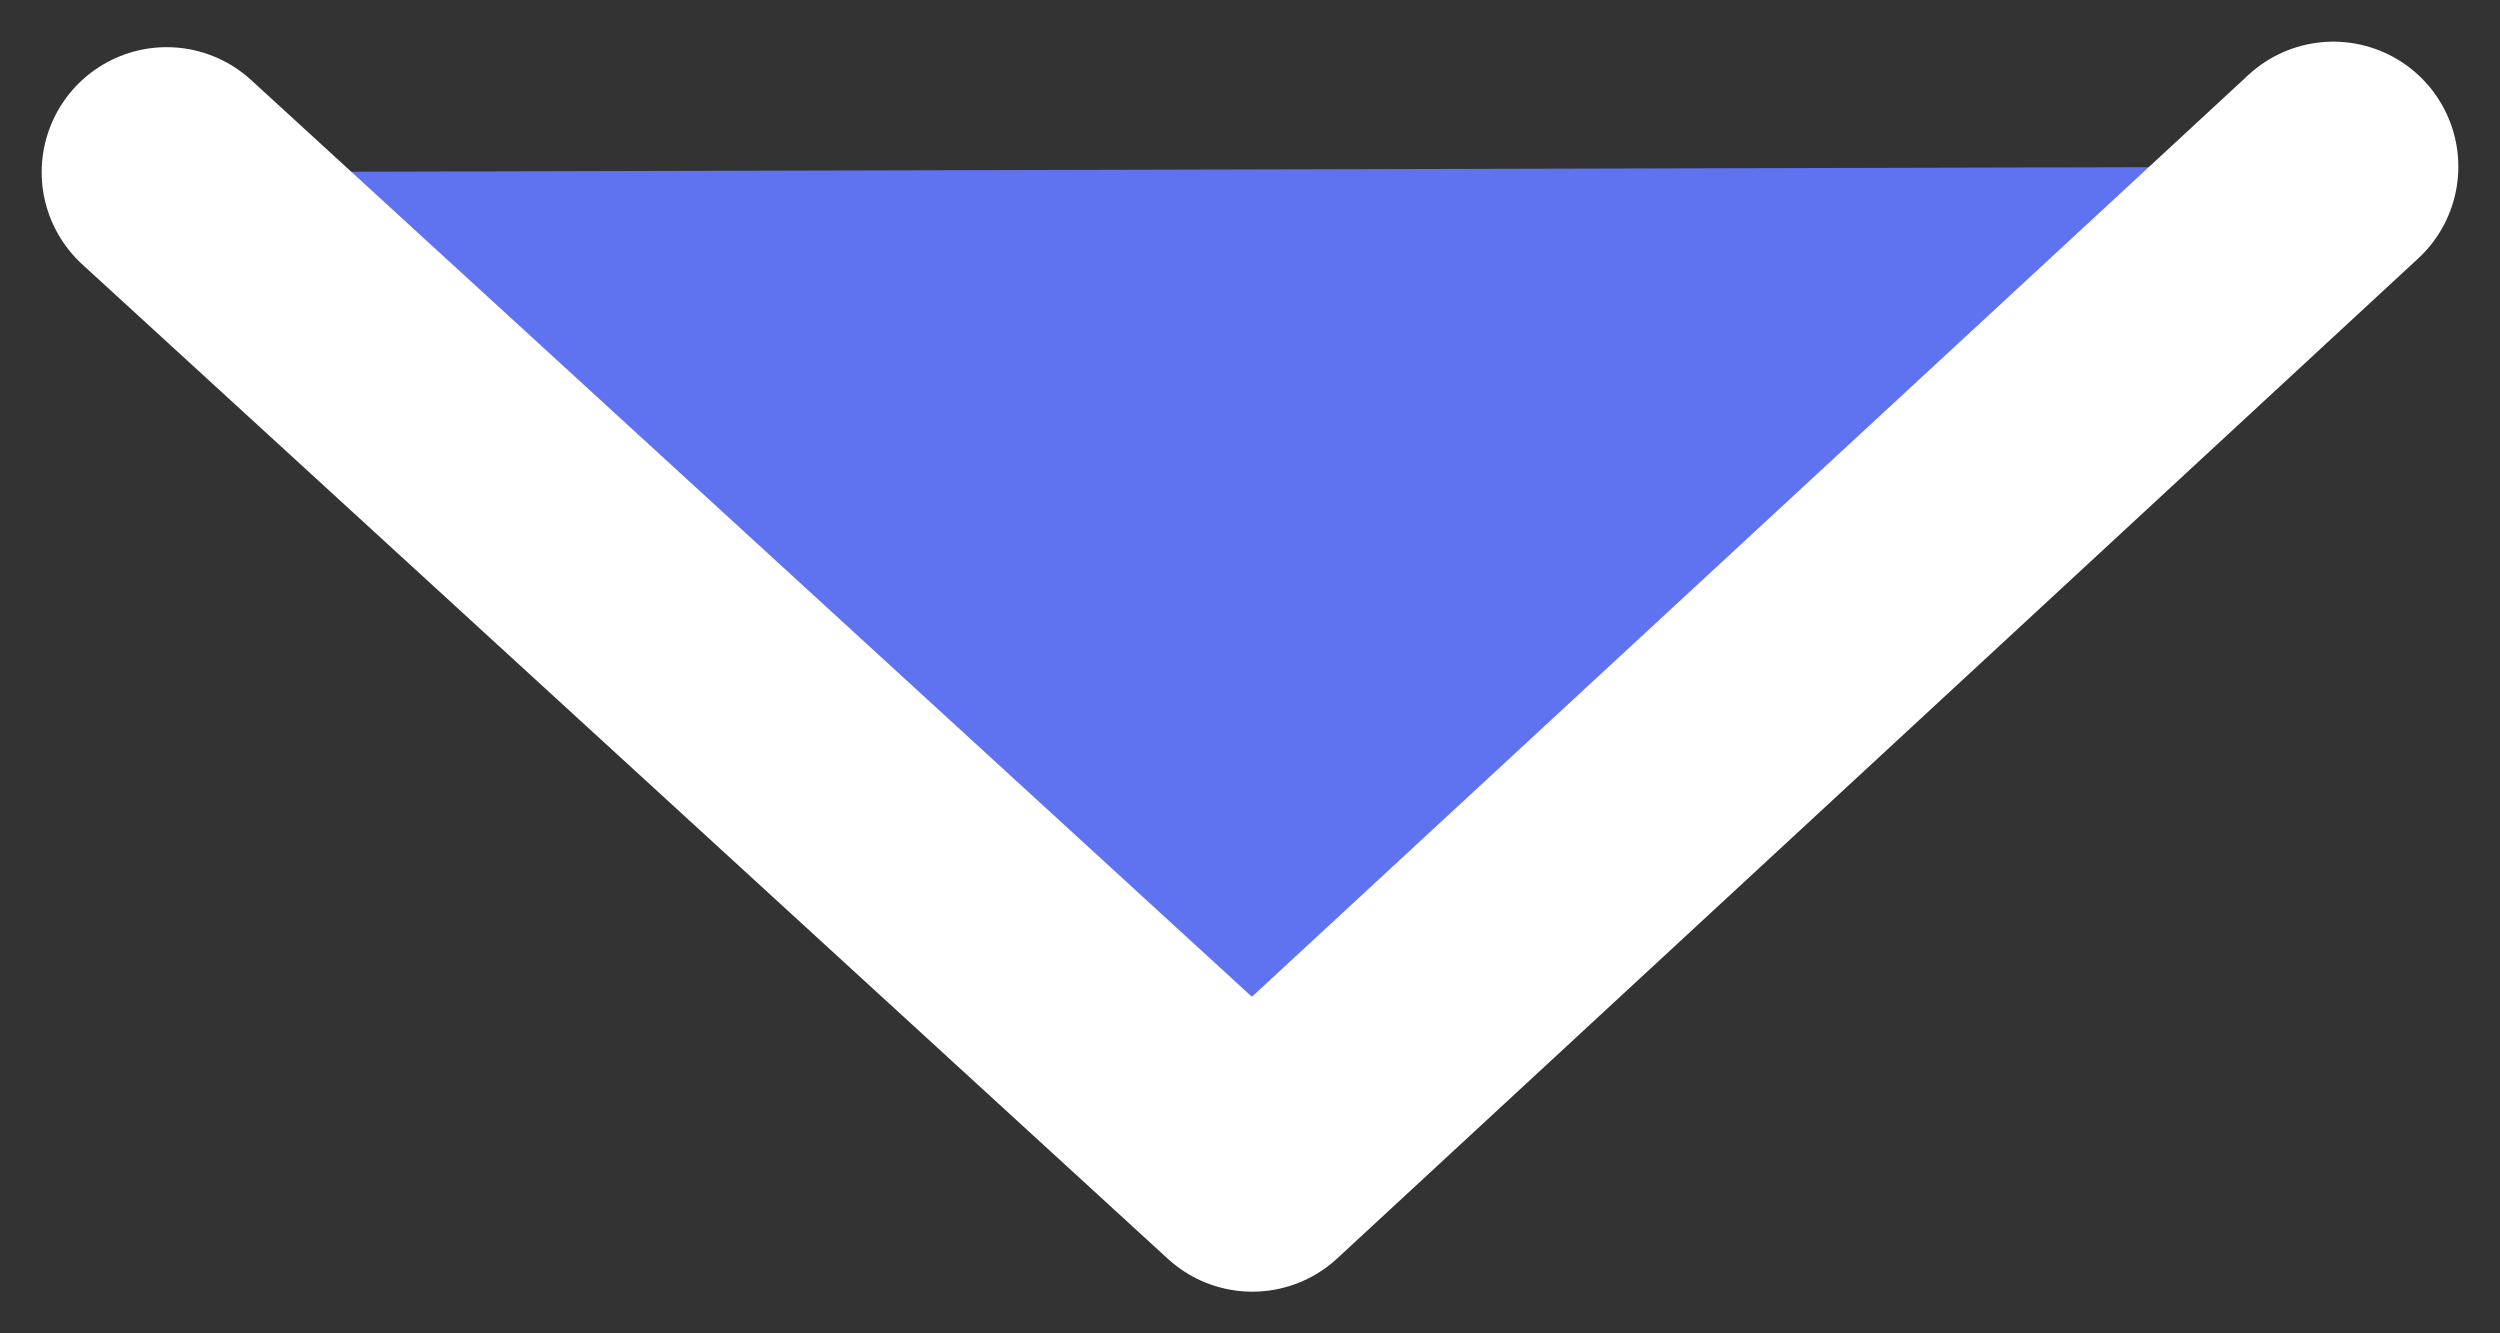 <svg width="15" height="8" viewBox="0 0 15 8" fill="none" xmlns="http://www.w3.org/2000/svg"><rect x="0" y="0" width="15" height="8" fill="#333333" stroke="none"/><path d="M14 1L7.514 7L1 1.033" fill="#5F73F1" stroke="#fff" stroke-width="1.5" stroke-miterlimit="22.926" stroke-linecap="round" stroke-linejoin="round"/></svg>